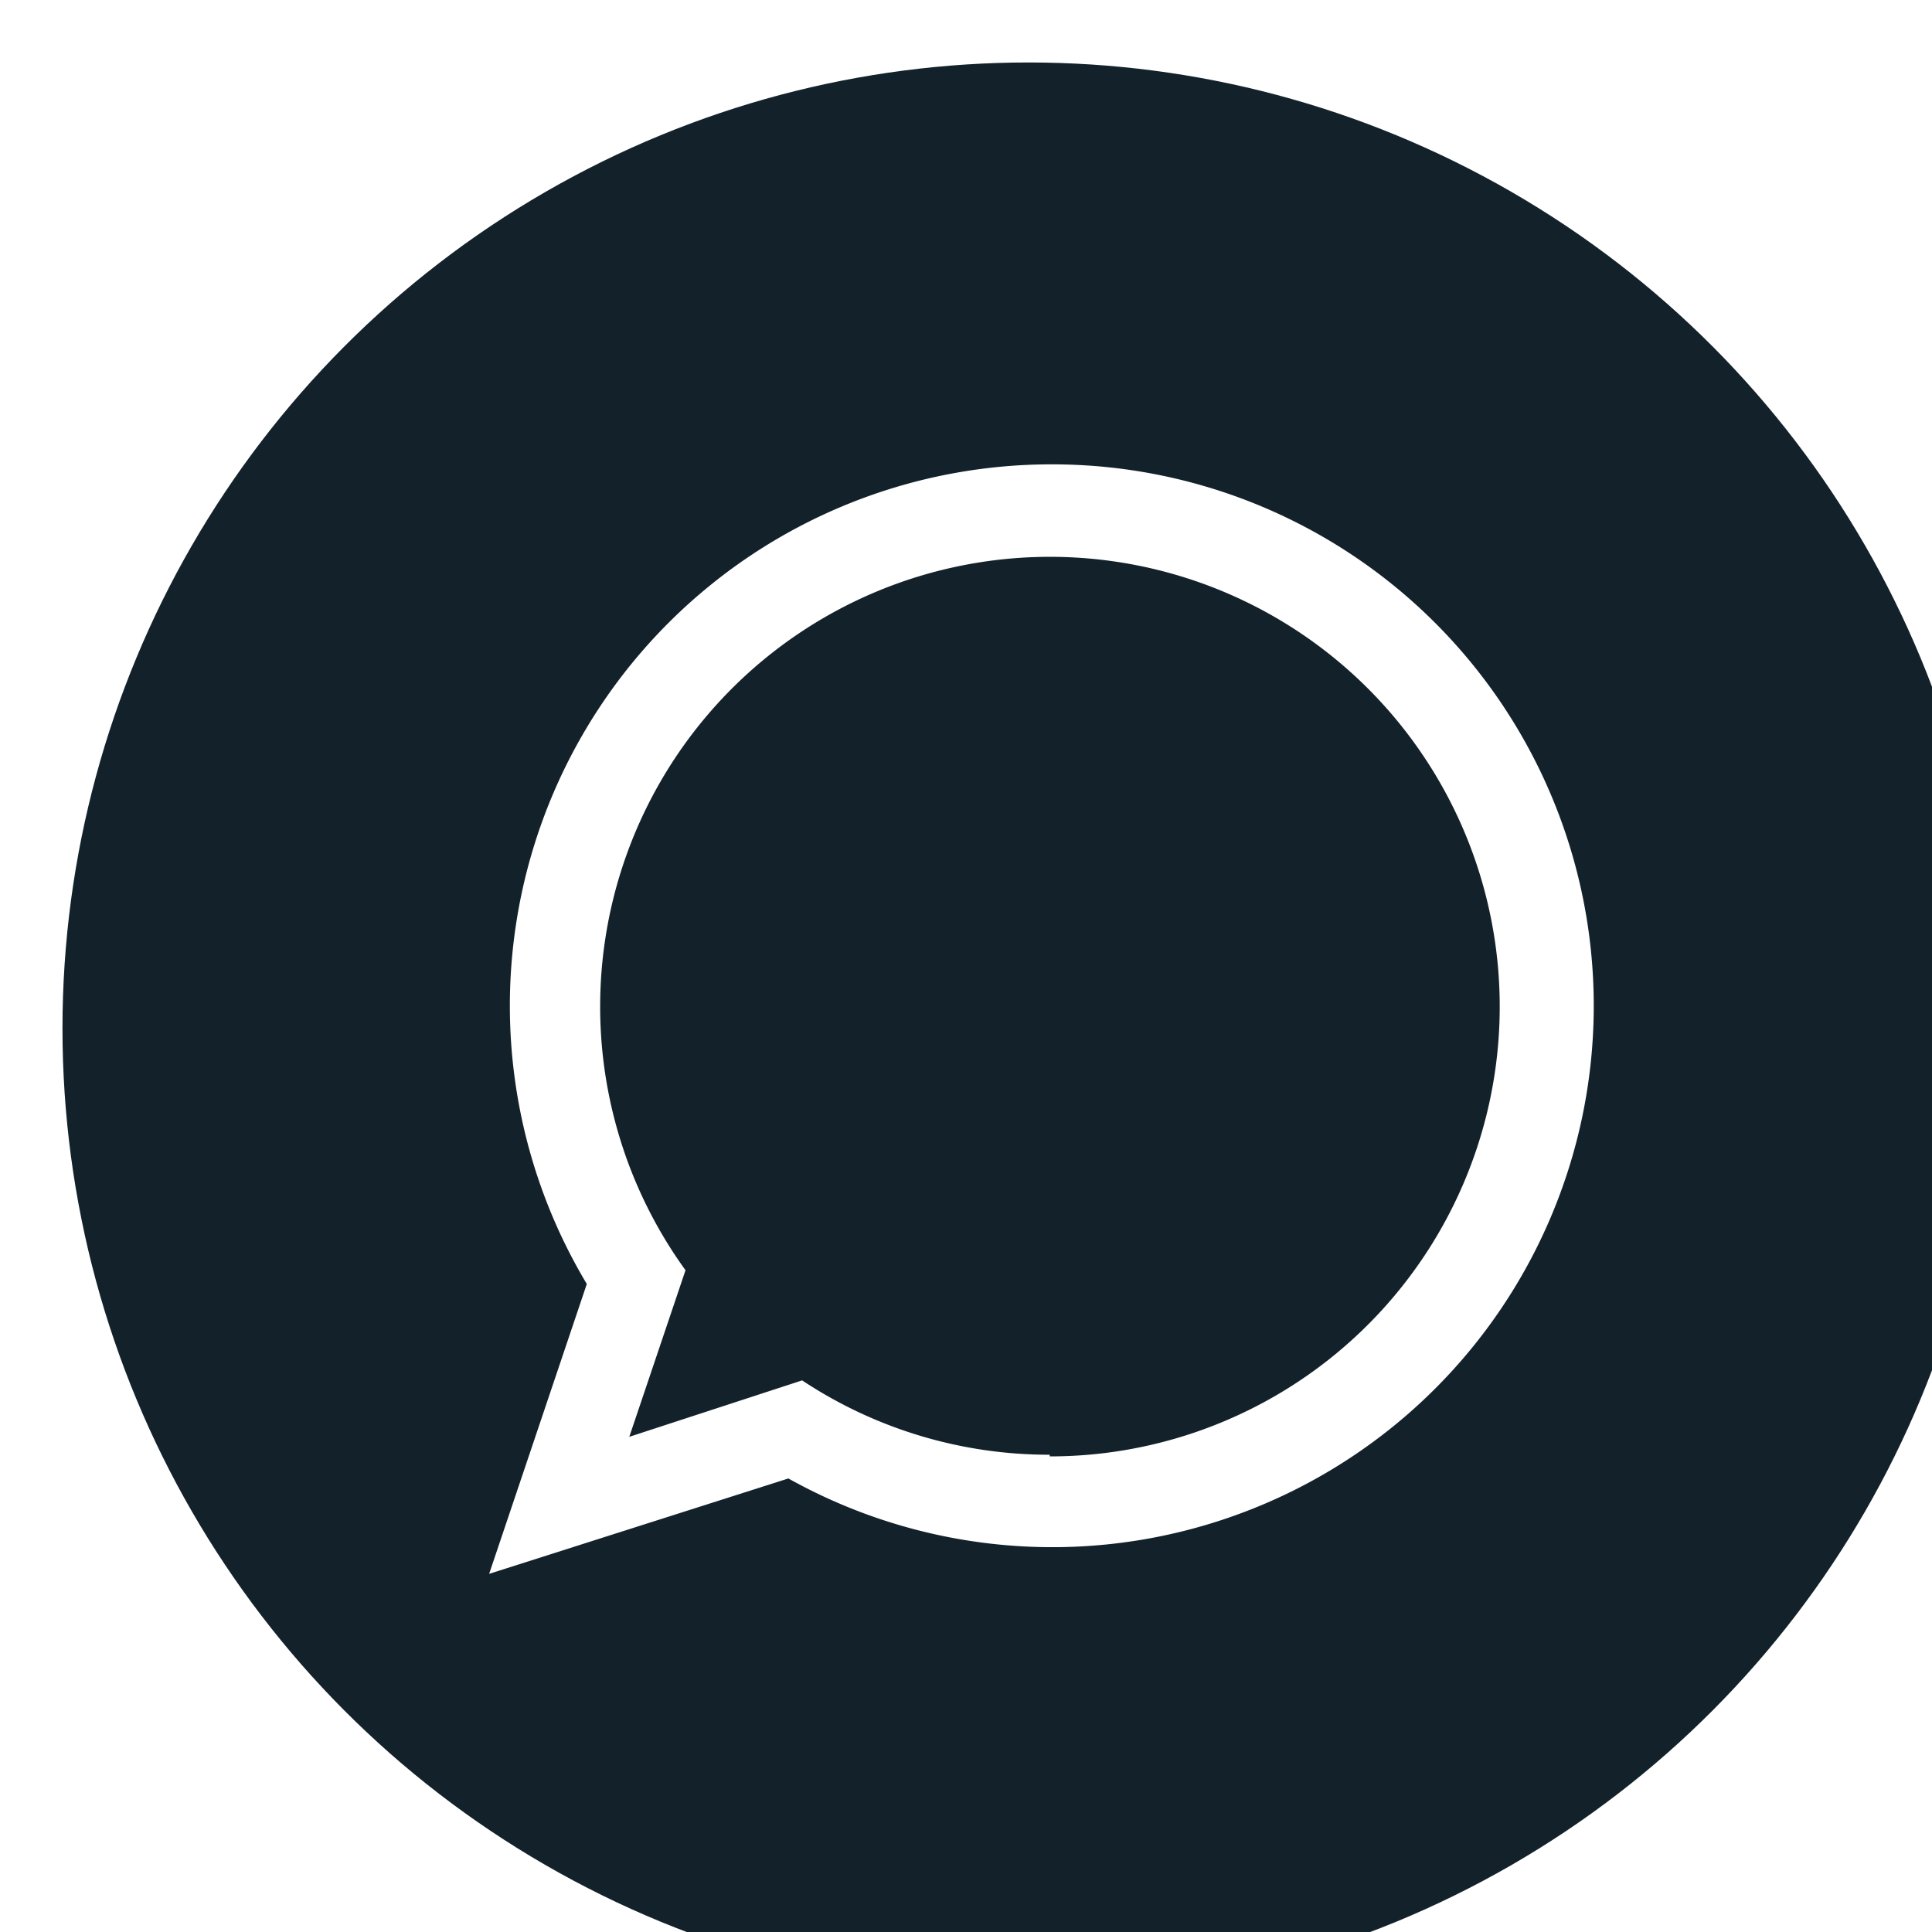 <svg xmlns="http://www.w3.org/2000/svg" xmlns:xlink="http://www.w3.org/1999/xlink" viewBox="0 0 92.78 92.78">
  <defs>
    <style>
      .cls-1 {
        filter: url(#filter);
      }

      .cls-2 {
        fill: #13222a;
      }

      .cls-3 {
        fill: #fff;
        fill-rule: evenodd;
      }
    </style>
    <filter id="filter">
      <feOffset dx="3" dy="3" input="SourceAlpha"/>
      <feGaussianBlur stdDeviation="2" result="blur"/>
      <feFlood flood-color="#010101"/>
      <feComposite operator="in" in2="blur"/>
      <feComposite in="SourceGraphic"/>
    </filter>
  </defs>
  <g id="Layer_2" data-name="Layer 2">
    <g id="Layer_1-2" data-name="Layer 1">
      <g class="cls-1">
        <circle class="cls-2" cx="46.39" cy="46.39" r="46.39"/>
        <path class="cls-3" d="M47.41,66.86a21.45,21.45,0,0,1-11.89-3.57L27.22,66l2.7-8a21.6,21.6,0,1,1,17.49,8.94Zm0-47.56A26,26,0,0,0,25.18,58.66L20.49,72.58,34.86,68A26,26,0,1,0,47.41,19.3Z"/>
      </g>
    </g>
  </g>
</svg>
